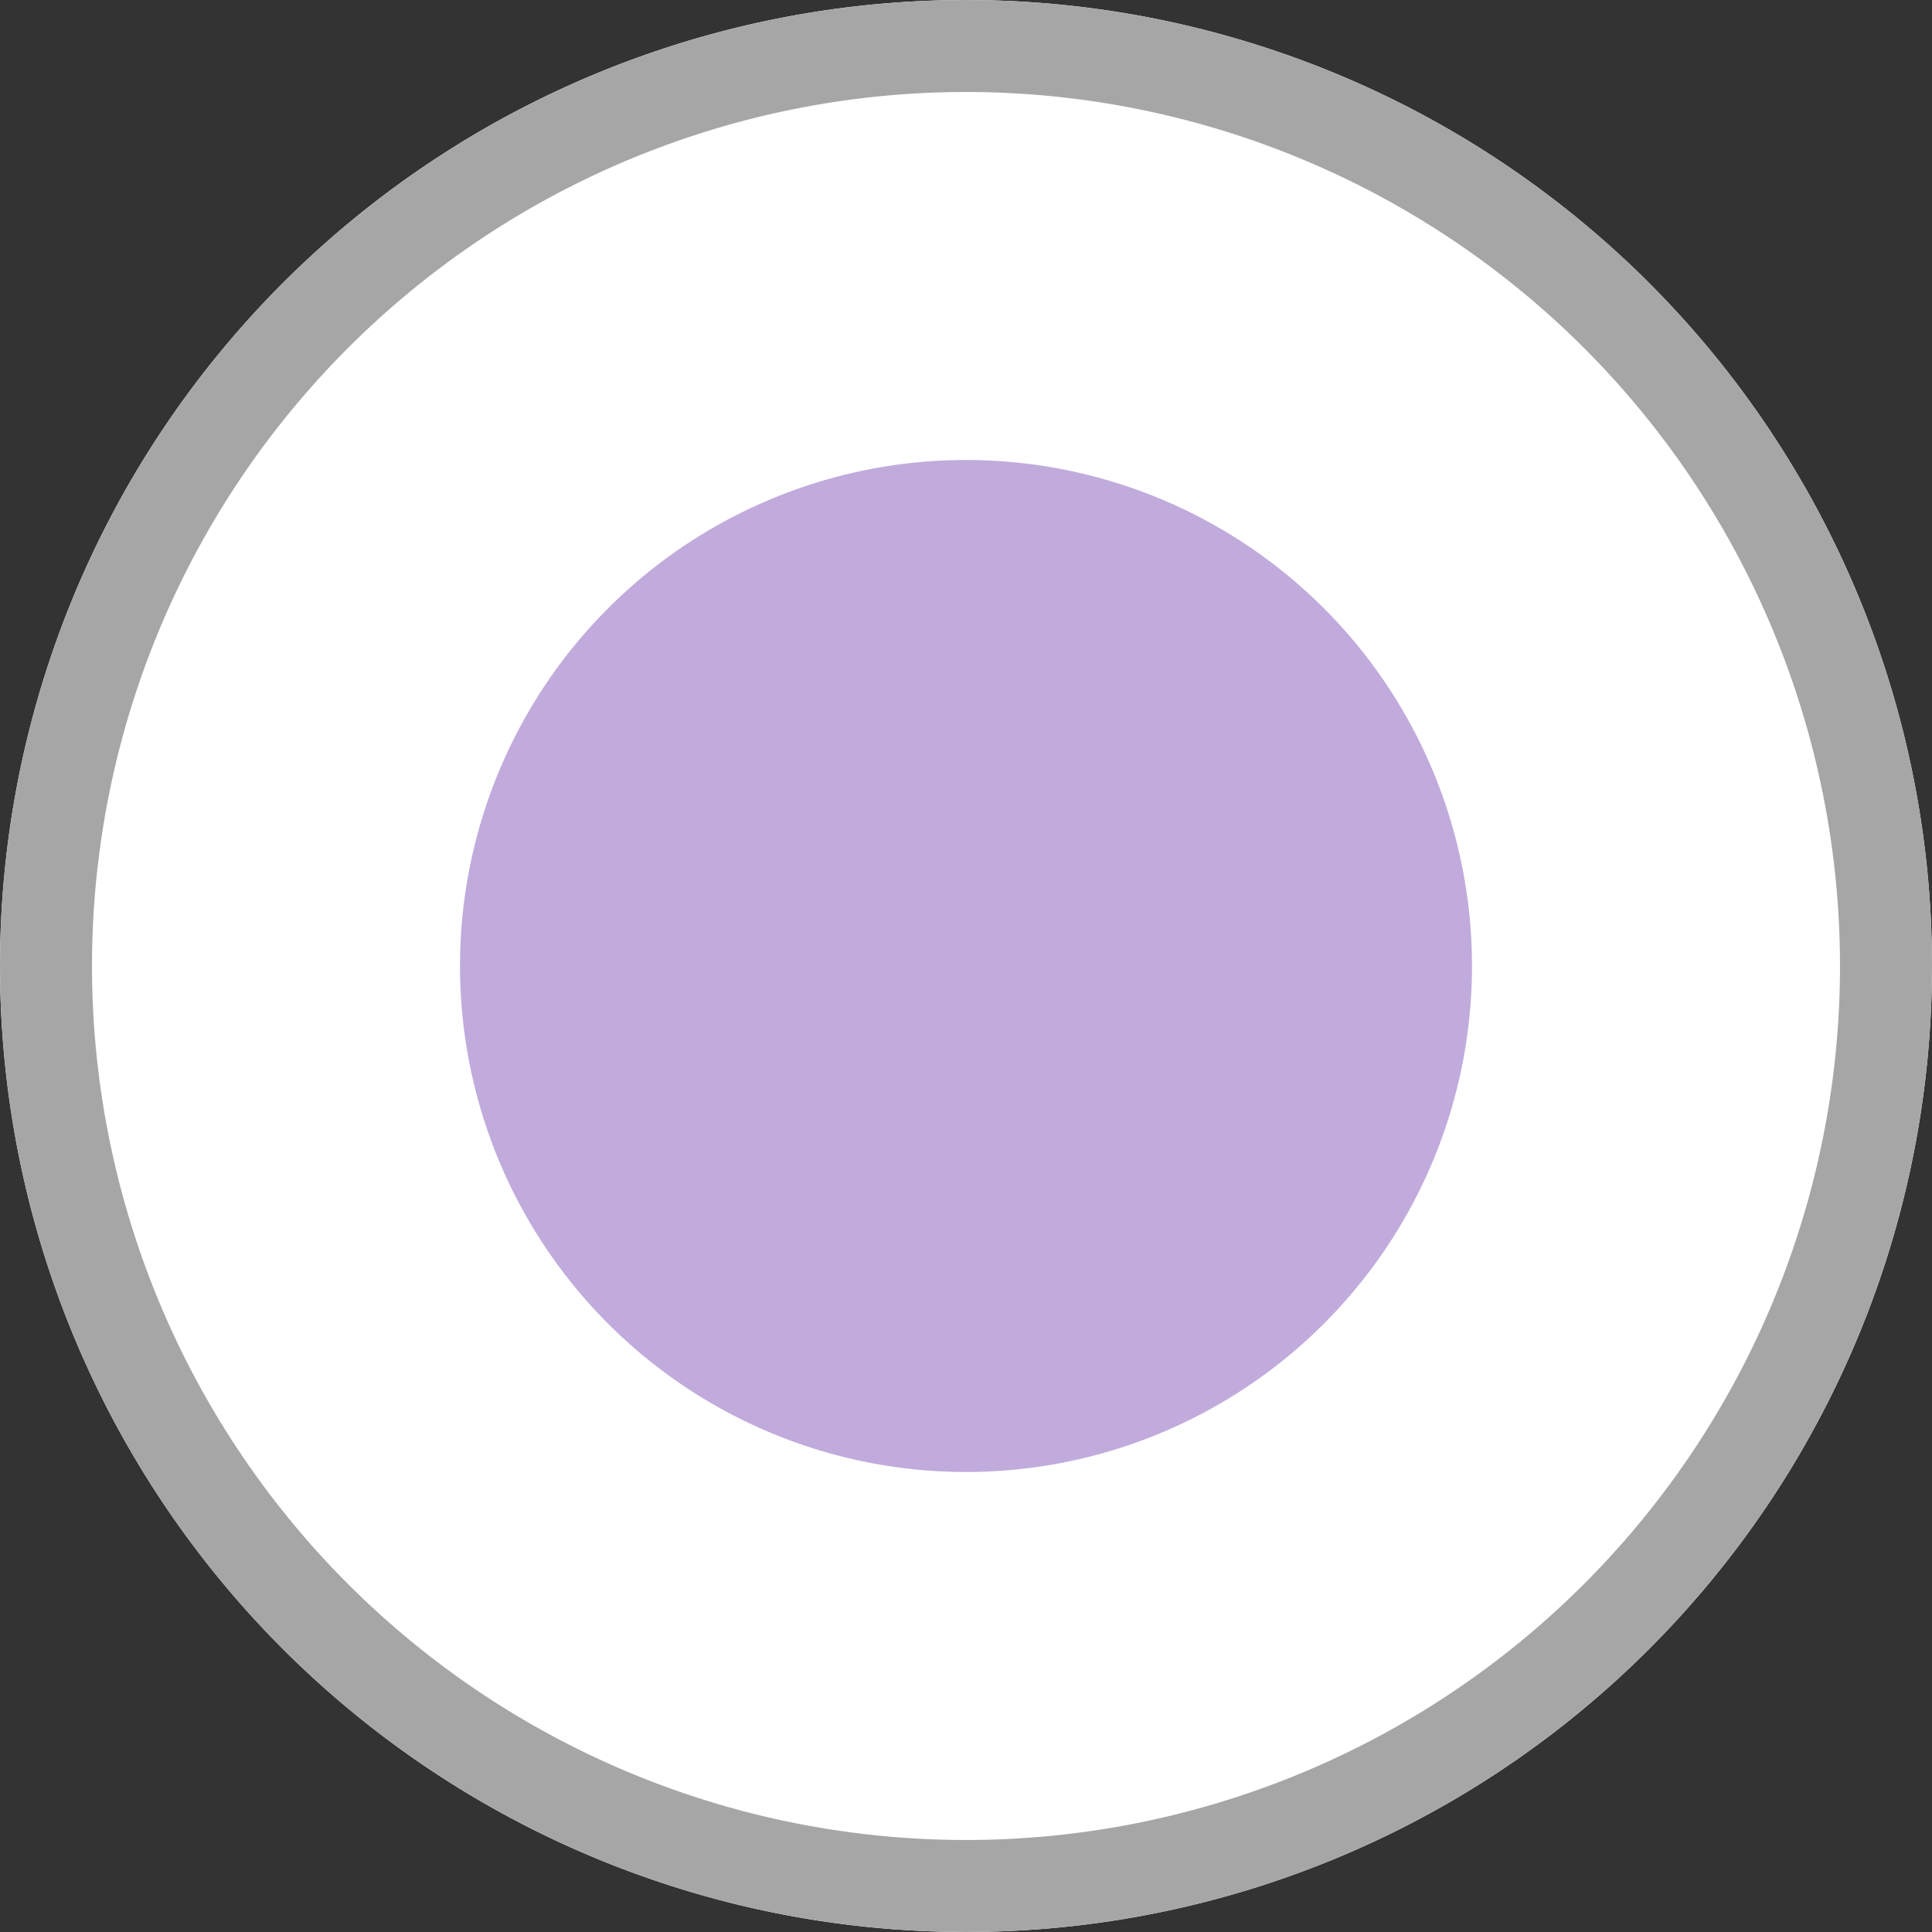 <svg xmlns="http://www.w3.org/2000/svg" xmlns:xlink="http://www.w3.org/1999/xlink" width="21" height="21" viewBox="0 0 21 21"><rect x="0" y="0" width="21" height="21" fill="#333333" stroke="none"/><defs><path id="a" d="M870.5 8441a10.5 10.5 0 1 1 0 21 10.5 10.5 0 0 1 0-21z"/><path id="c" d="M870.5 8446a5.5 5.5 0 1 1 0 11 5.5 5.5 0 0 1 0-11z"/><clipPath id="b"><use fill="#fff" xlink:href="#a"/></clipPath></defs><desc>Generated with Avocode.</desc><g transform="translate(-860 -8441)"><use fill="#fff" xlink:href="#a"/><use fill="#fff" fill-opacity="0" stroke="#a6a6a6" stroke-miterlimit="50" stroke-width="2" clip-path="url(&quot;#b&quot;)" xlink:href="#a"/></g><g transform="translate(-860 -8441)"><use fill="#c1abdc" xlink:href="#c"/></g></svg>